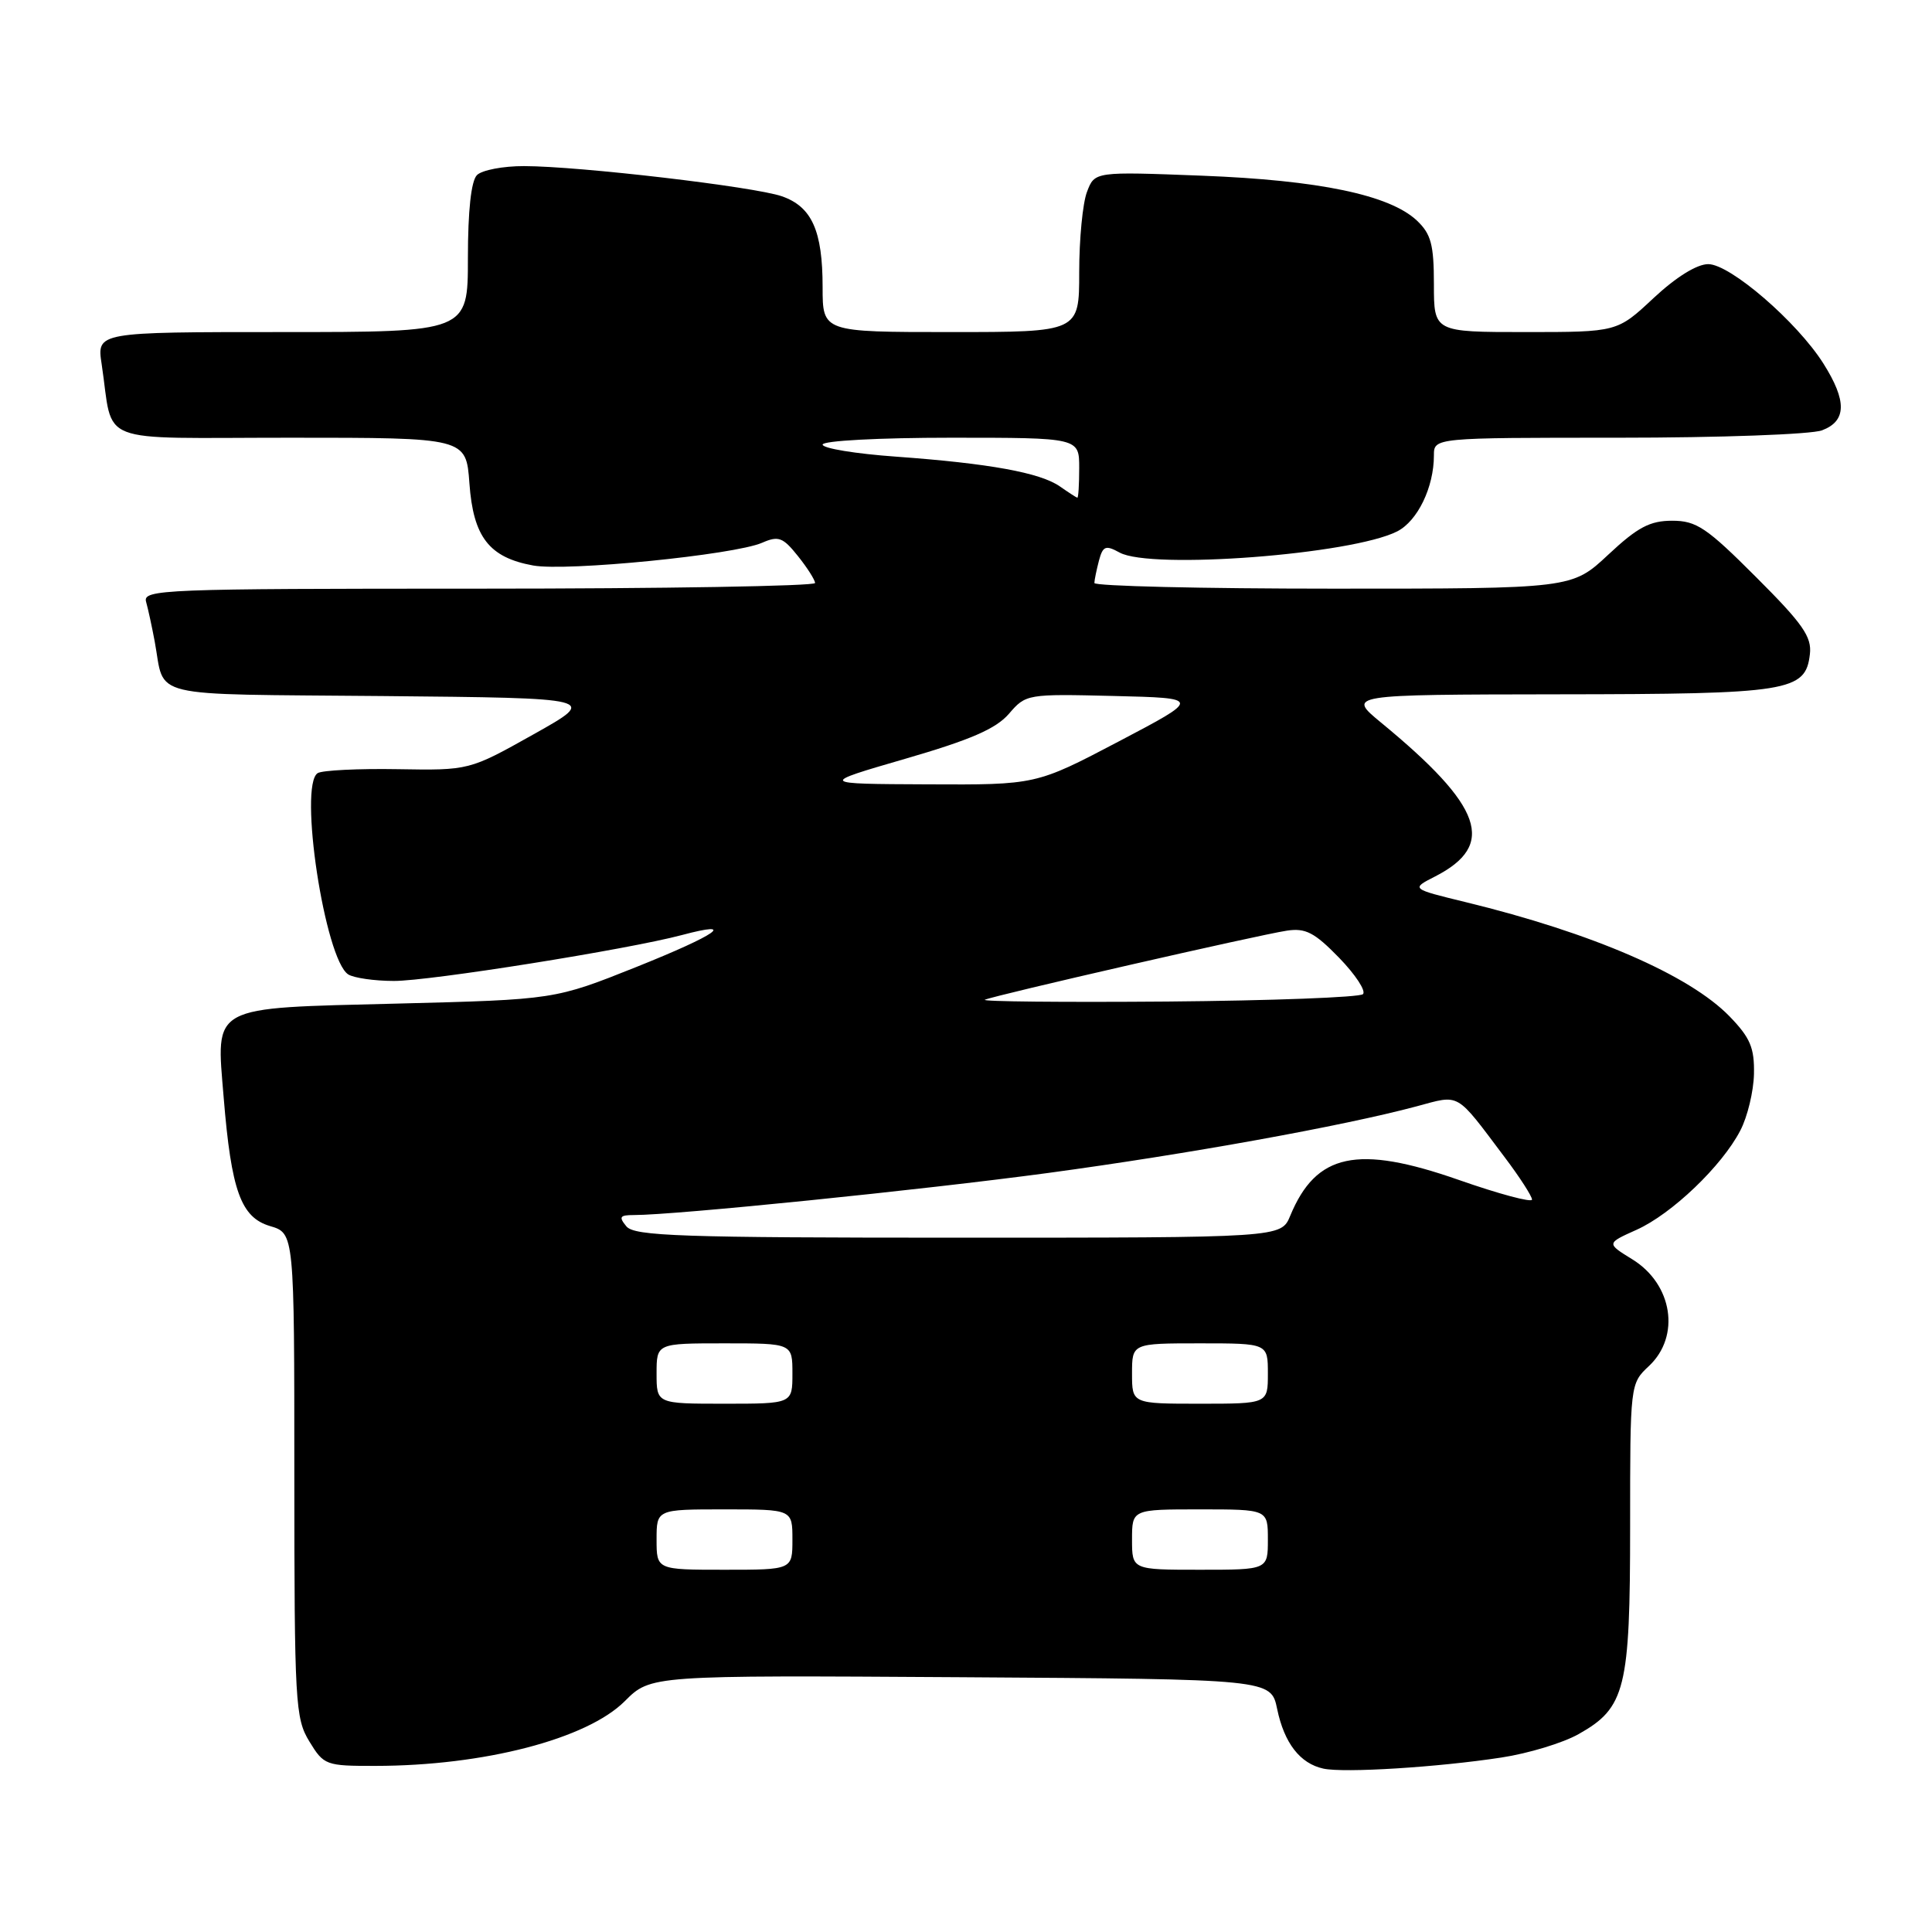<?xml version="1.0" encoding="UTF-8" standalone="no"?>
<!DOCTYPE svg PUBLIC "-//W3C//DTD SVG 1.1//EN" "http://www.w3.org/Graphics/SVG/1.1/DTD/svg11.dtd" >
<svg xmlns="http://www.w3.org/2000/svg" xmlns:xlink="http://www.w3.org/1999/xlink" version="1.1" viewBox="0 0 256 256">
 <g >
 <path fill="currentColor"
d=" M 198.96 232.88 C 202.51 232.34 207.10 230.95 209.17 229.78 C 215.38 226.29 216.00 223.79 216.00 202.27 C 216.00 183.38 216.00 183.34 218.50 181.00 C 222.70 177.05 221.63 170.17 216.31 166.88 C 212.85 164.75 212.85 164.75 216.84 162.96 C 221.51 160.87 228.17 154.50 230.60 149.80 C 231.55 147.99 232.36 144.61 232.41 142.31 C 232.48 138.84 231.92 137.51 229.18 134.68 C 223.86 129.20 210.99 123.62 194.22 119.54 C 186.95 117.77 186.95 117.77 190.15 116.14 C 198.30 111.97 196.51 106.87 183.00 95.75 C 178.50 92.04 178.50 92.04 206.50 92.00 C 237.11 91.97 239.25 91.63 239.82 86.68 C 240.09 84.38 238.88 82.65 232.68 76.46 C 226.13 69.90 224.78 69.00 221.57 69.00 C 218.62 69.00 216.99 69.86 213.10 73.50 C 208.29 78.00 208.29 78.00 176.65 78.00 C 159.24 78.00 145.01 77.66 145.01 77.25 C 145.02 76.84 145.30 75.50 145.62 74.27 C 146.14 72.34 146.50 72.20 148.36 73.22 C 152.52 75.50 179.14 73.47 185.14 70.41 C 187.84 69.03 190.00 64.56 190.00 60.35 C 190.00 58.00 190.00 58.00 214.43 58.00 C 227.89 58.00 240.02 57.56 241.43 57.02 C 244.69 55.79 244.74 53.13 241.61 48.17 C 238.12 42.65 229.26 35.00 226.35 35.00 C 224.84 35.00 222.08 36.72 219.10 39.50 C 214.29 44.00 214.29 44.00 202.15 44.00 C 190.00 44.00 190.00 44.00 190.00 37.67 C 190.00 32.40 189.62 31.00 187.74 29.22 C 184.12 25.83 174.80 23.88 159.28 23.28 C 145.05 22.73 145.05 22.73 144.03 25.43 C 143.46 26.91 143.00 31.70 143.00 36.07 C 143.00 44.00 143.00 44.00 126.00 44.00 C 109.00 44.00 109.00 44.00 109.00 38.05 C 109.00 30.58 107.58 27.40 103.61 26.01 C 99.97 24.74 76.78 22.02 69.45 22.01 C 66.67 22.00 63.86 22.54 63.20 23.20 C 62.43 23.97 62.00 27.91 62.00 34.20 C 62.00 44.00 62.00 44.00 37.41 44.00 C 12.82 44.00 12.82 44.00 13.47 48.25 C 15.11 59.14 12.20 58.00 38.46 58.00 C 61.76 58.00 61.76 58.00 62.20 64.04 C 62.71 71.16 64.81 73.87 70.64 74.93 C 75.08 75.74 97.28 73.53 100.98 71.92 C 103.15 70.97 103.74 71.19 105.72 73.67 C 106.97 75.23 107.99 76.84 108.00 77.25 C 108.00 77.66 87.94 78.00 63.43 78.00 C 21.47 78.00 18.89 78.10 19.36 79.75 C 19.63 80.71 20.14 83.08 20.50 85.00 C 21.92 92.64 18.99 91.94 50.69 92.23 C 79.26 92.50 79.26 92.50 70.72 97.29 C 62.18 102.08 62.18 102.08 52.69 101.92 C 47.47 101.83 42.70 102.07 42.10 102.44 C 39.53 104.03 43.05 127.15 46.15 129.12 C 46.89 129.58 49.61 129.98 52.19 129.98 C 56.90 130.00 83.17 125.81 90.35 123.90 C 97.78 121.92 95.03 123.84 84.32 128.13 C 73.50 132.45 73.50 132.45 52.67 132.98 C 27.64 133.61 28.63 133.07 29.64 145.45 C 30.65 157.79 31.92 161.31 35.78 162.46 C 39.00 163.41 39.00 163.41 39.00 195.46 C 39.01 225.64 39.12 227.69 40.99 230.75 C 42.91 233.90 43.17 234.00 49.74 233.99 C 64.10 233.98 77.77 230.43 82.79 225.41 C 86.22 221.98 86.22 221.98 127.32 222.24 C 168.41 222.50 168.41 222.50 169.23 226.45 C 170.17 230.98 172.27 233.68 175.35 234.35 C 178.08 234.95 190.55 234.17 198.96 232.88 Z  M 87.00 204.00 C 87.00 200.00 87.00 200.00 96.00 200.00 C 105.00 200.00 105.00 200.00 105.00 204.00 C 105.00 208.00 105.00 208.00 96.00 208.00 C 87.00 208.00 87.00 208.00 87.00 204.00 Z  M 150.00 204.00 C 150.00 200.00 150.00 200.00 159.00 200.00 C 168.00 200.00 168.00 200.00 168.00 204.00 C 168.00 208.00 168.00 208.00 159.00 208.00 C 150.00 208.00 150.00 208.00 150.00 204.00 Z  M 87.00 182.00 C 87.00 178.00 87.00 178.00 96.00 178.00 C 105.00 178.00 105.00 178.00 105.00 182.00 C 105.00 186.00 105.00 186.00 96.00 186.00 C 87.00 186.00 87.00 186.00 87.00 182.00 Z  M 150.00 182.00 C 150.00 178.00 150.00 178.00 159.00 178.00 C 168.00 178.00 168.00 178.00 168.00 182.00 C 168.00 186.00 168.00 186.00 159.00 186.00 C 150.00 186.00 150.00 186.00 150.00 182.00 Z  M 83.00 162.50 C 81.96 161.24 82.12 161.00 84.00 161.00 C 89.48 161.00 122.13 157.68 138.91 155.42 C 157.33 152.93 177.94 149.21 187.69 146.60 C 193.55 145.03 192.80 144.60 199.37 153.33 C 201.37 155.98 203.00 158.51 203.00 158.95 C 203.00 159.38 198.61 158.21 193.25 156.33 C 179.85 151.65 174.39 152.81 170.96 161.10 C 169.76 164.00 169.76 164.00 127.00 164.00 C 90.22 164.00 84.07 163.79 83.00 162.50 Z  M 130.50 132.47 C 131.85 131.87 166.72 123.89 170.50 123.32 C 172.99 122.94 174.17 123.55 177.44 126.91 C 179.60 129.14 181.03 131.31 180.60 131.73 C 180.18 132.15 168.51 132.59 154.67 132.71 C 140.83 132.82 129.95 132.71 130.50 132.47 Z  M 119.96 100.54 C 128.61 98.03 131.97 96.57 133.69 94.58 C 135.93 91.97 136.10 91.94 147.57 92.22 C 159.17 92.50 159.17 92.50 148.23 98.25 C 137.28 104.00 137.28 104.00 122.89 103.93 C 108.50 103.87 108.50 103.87 119.96 100.54 Z  M 140.45 64.46 C 137.84 62.63 131.05 61.40 118.75 60.51 C 113.39 60.13 109.00 59.41 109.00 58.91 C 109.00 58.40 116.50 58.00 126.00 58.00 C 143.00 58.00 143.00 58.00 143.00 62.00 C 143.00 64.20 142.89 65.98 142.75 65.95 C 142.61 65.92 141.58 65.25 140.45 64.46 Z "/>
</g>
</svg>